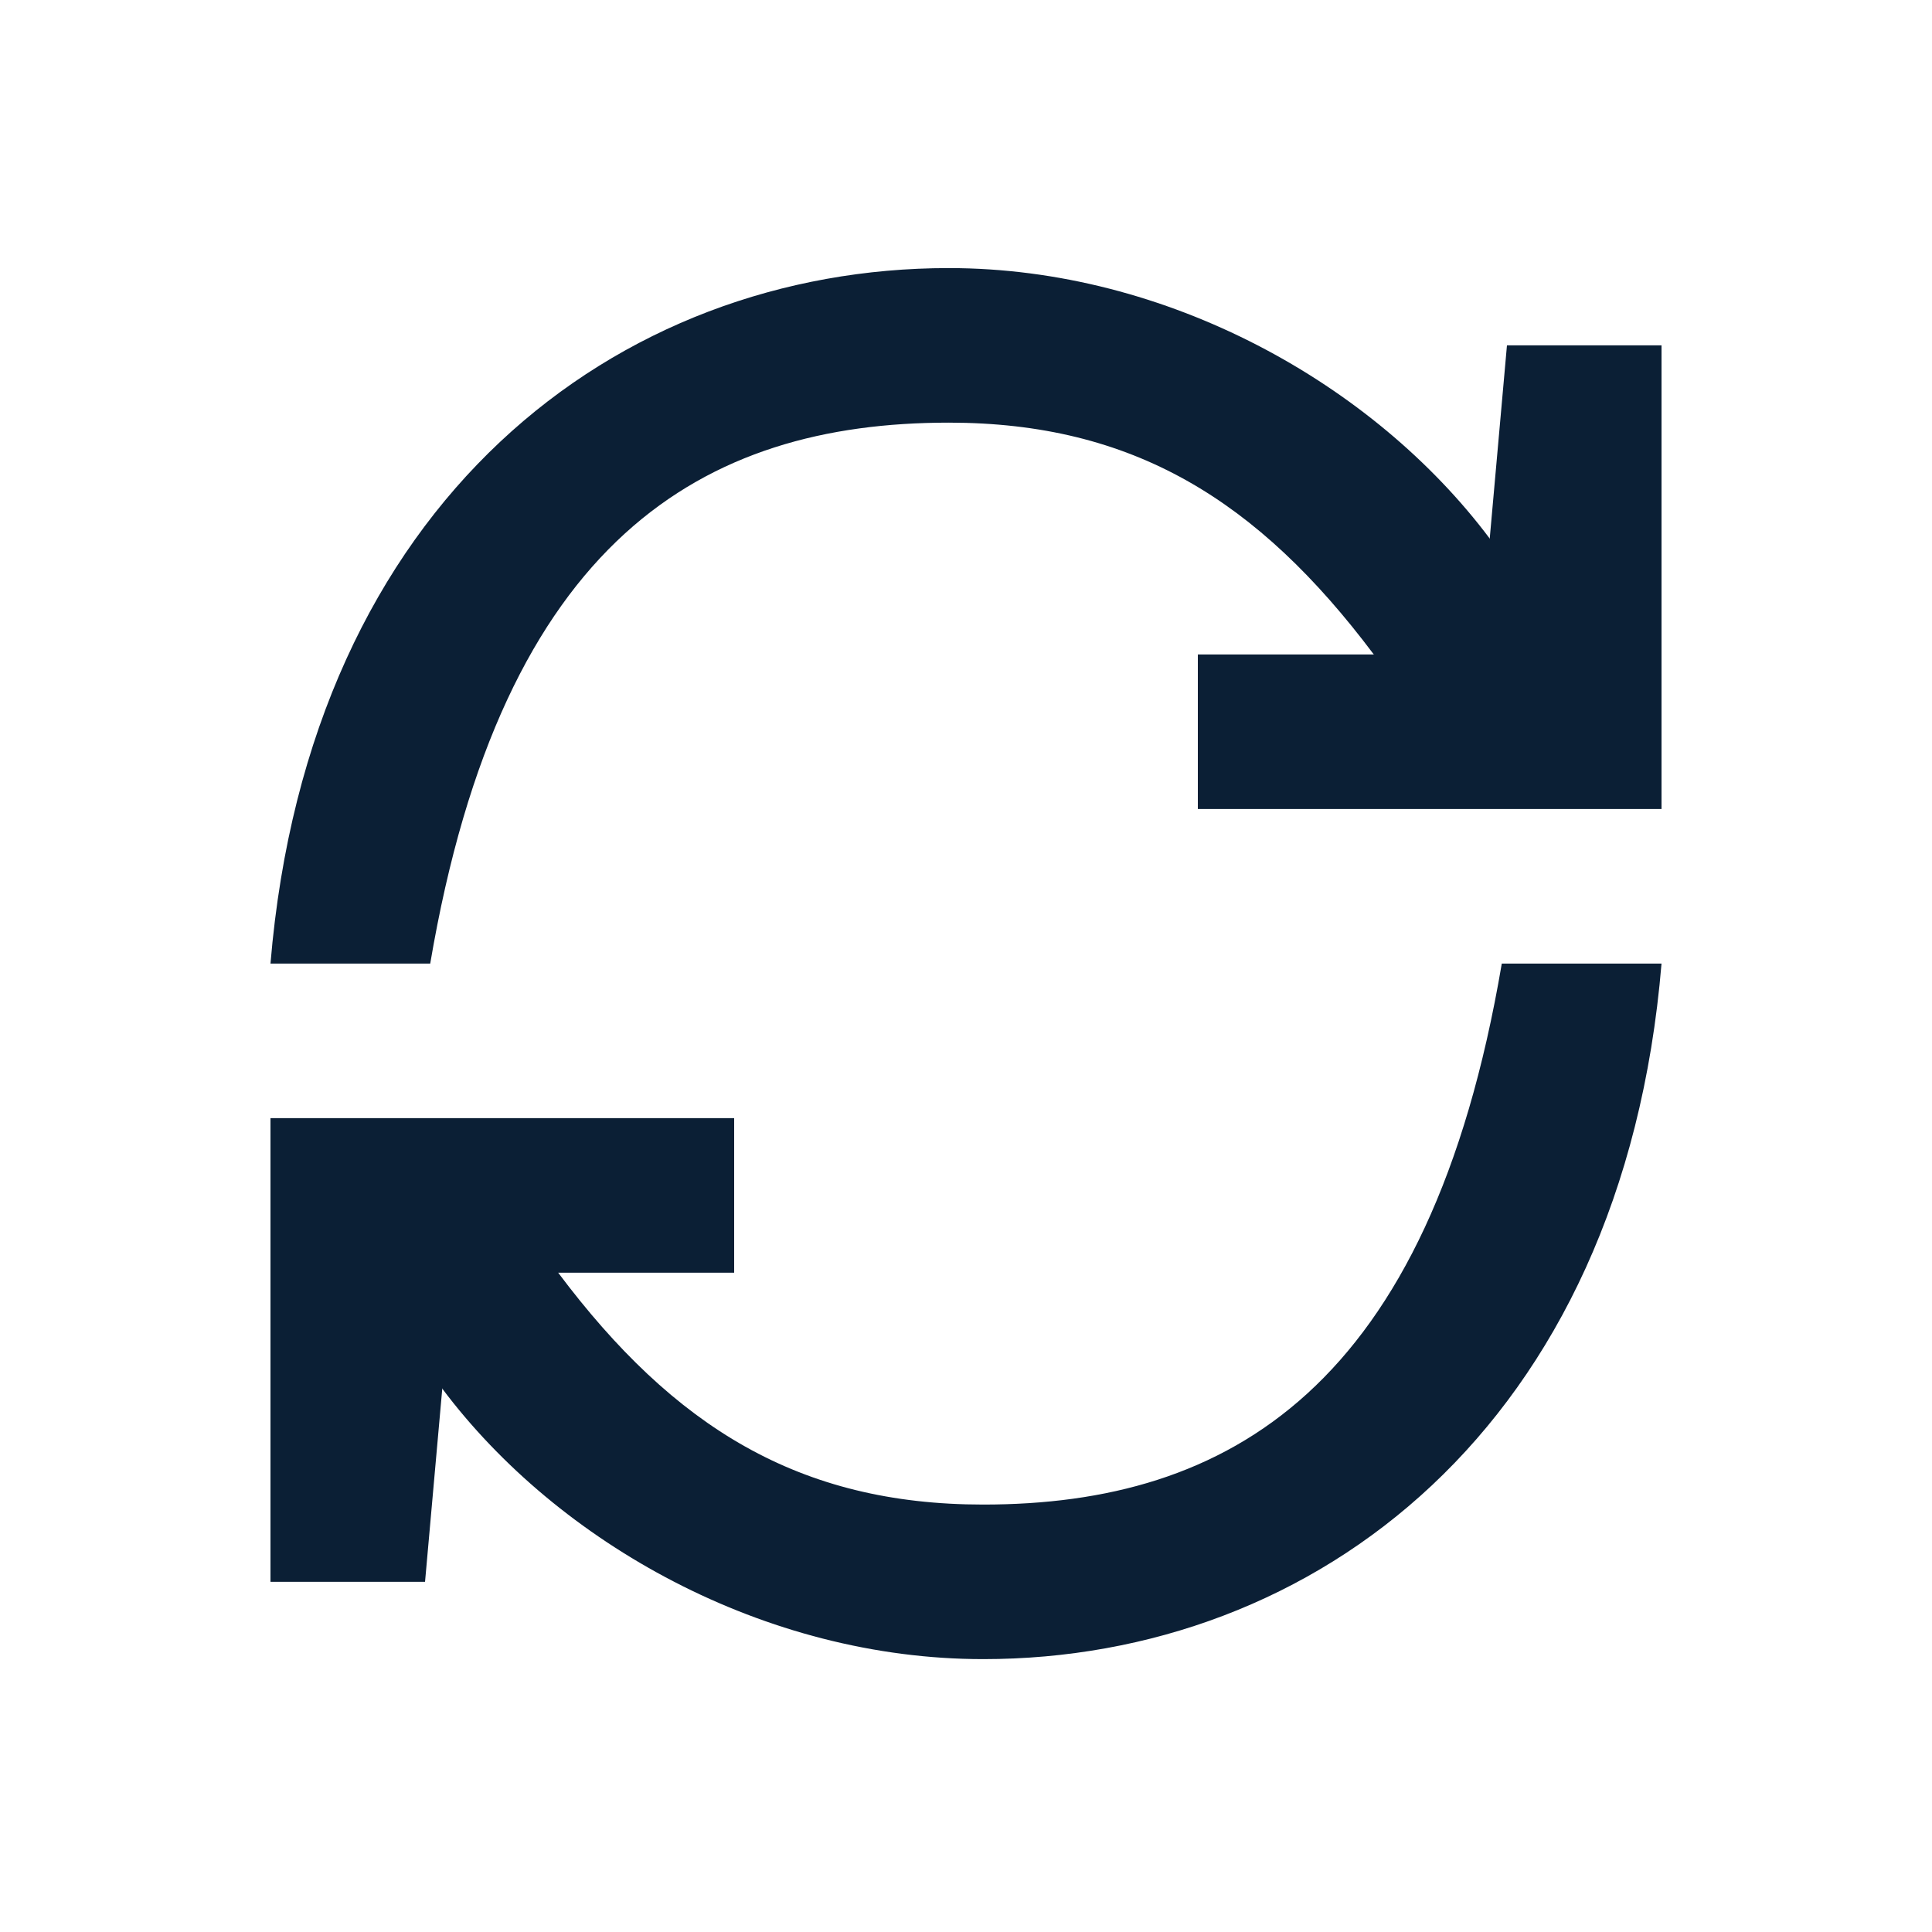 <svg width="25" height="25" viewBox="0 0 25 25" fill="none" xmlns="http://www.w3.org/2000/svg">
<path d="M15.5 8.469H17.777L19.277 6.969L19.5 4.469H21.5V10.469H15.5V8.469Z" fill="#0B1F35"/>
<path d="M5.567 12.469C6.5 6.969 9.106 5.469 12.277 5.469C14.656 5.469 16.277 6.469 17.777 8.469L19.277 8.469L19.277 6.969C17.777 4.969 15.104 3.469 12.277 3.469C7.994 3.469 4 6.469 3.5 12.469H5.567Z" fill="#0B1F35"/>
<path d="M9.5 16.469H7.223L5.723 17.969L5.5 20.469H3.5V14.469H9.5V16.469Z" fill="#0B1F35"/>
<path d="M19.433 12.469C18.5 17.969 15.894 19.469 12.723 19.469C10.344 19.469 8.723 18.469 7.223 16.469L5.723 16.469L5.723 17.969C7.223 19.969 9.896 21.469 12.723 21.469C17.006 21.469 21 18.469 21.5 12.469H19.433Z" fill="#0B1F35"/>
</svg>
